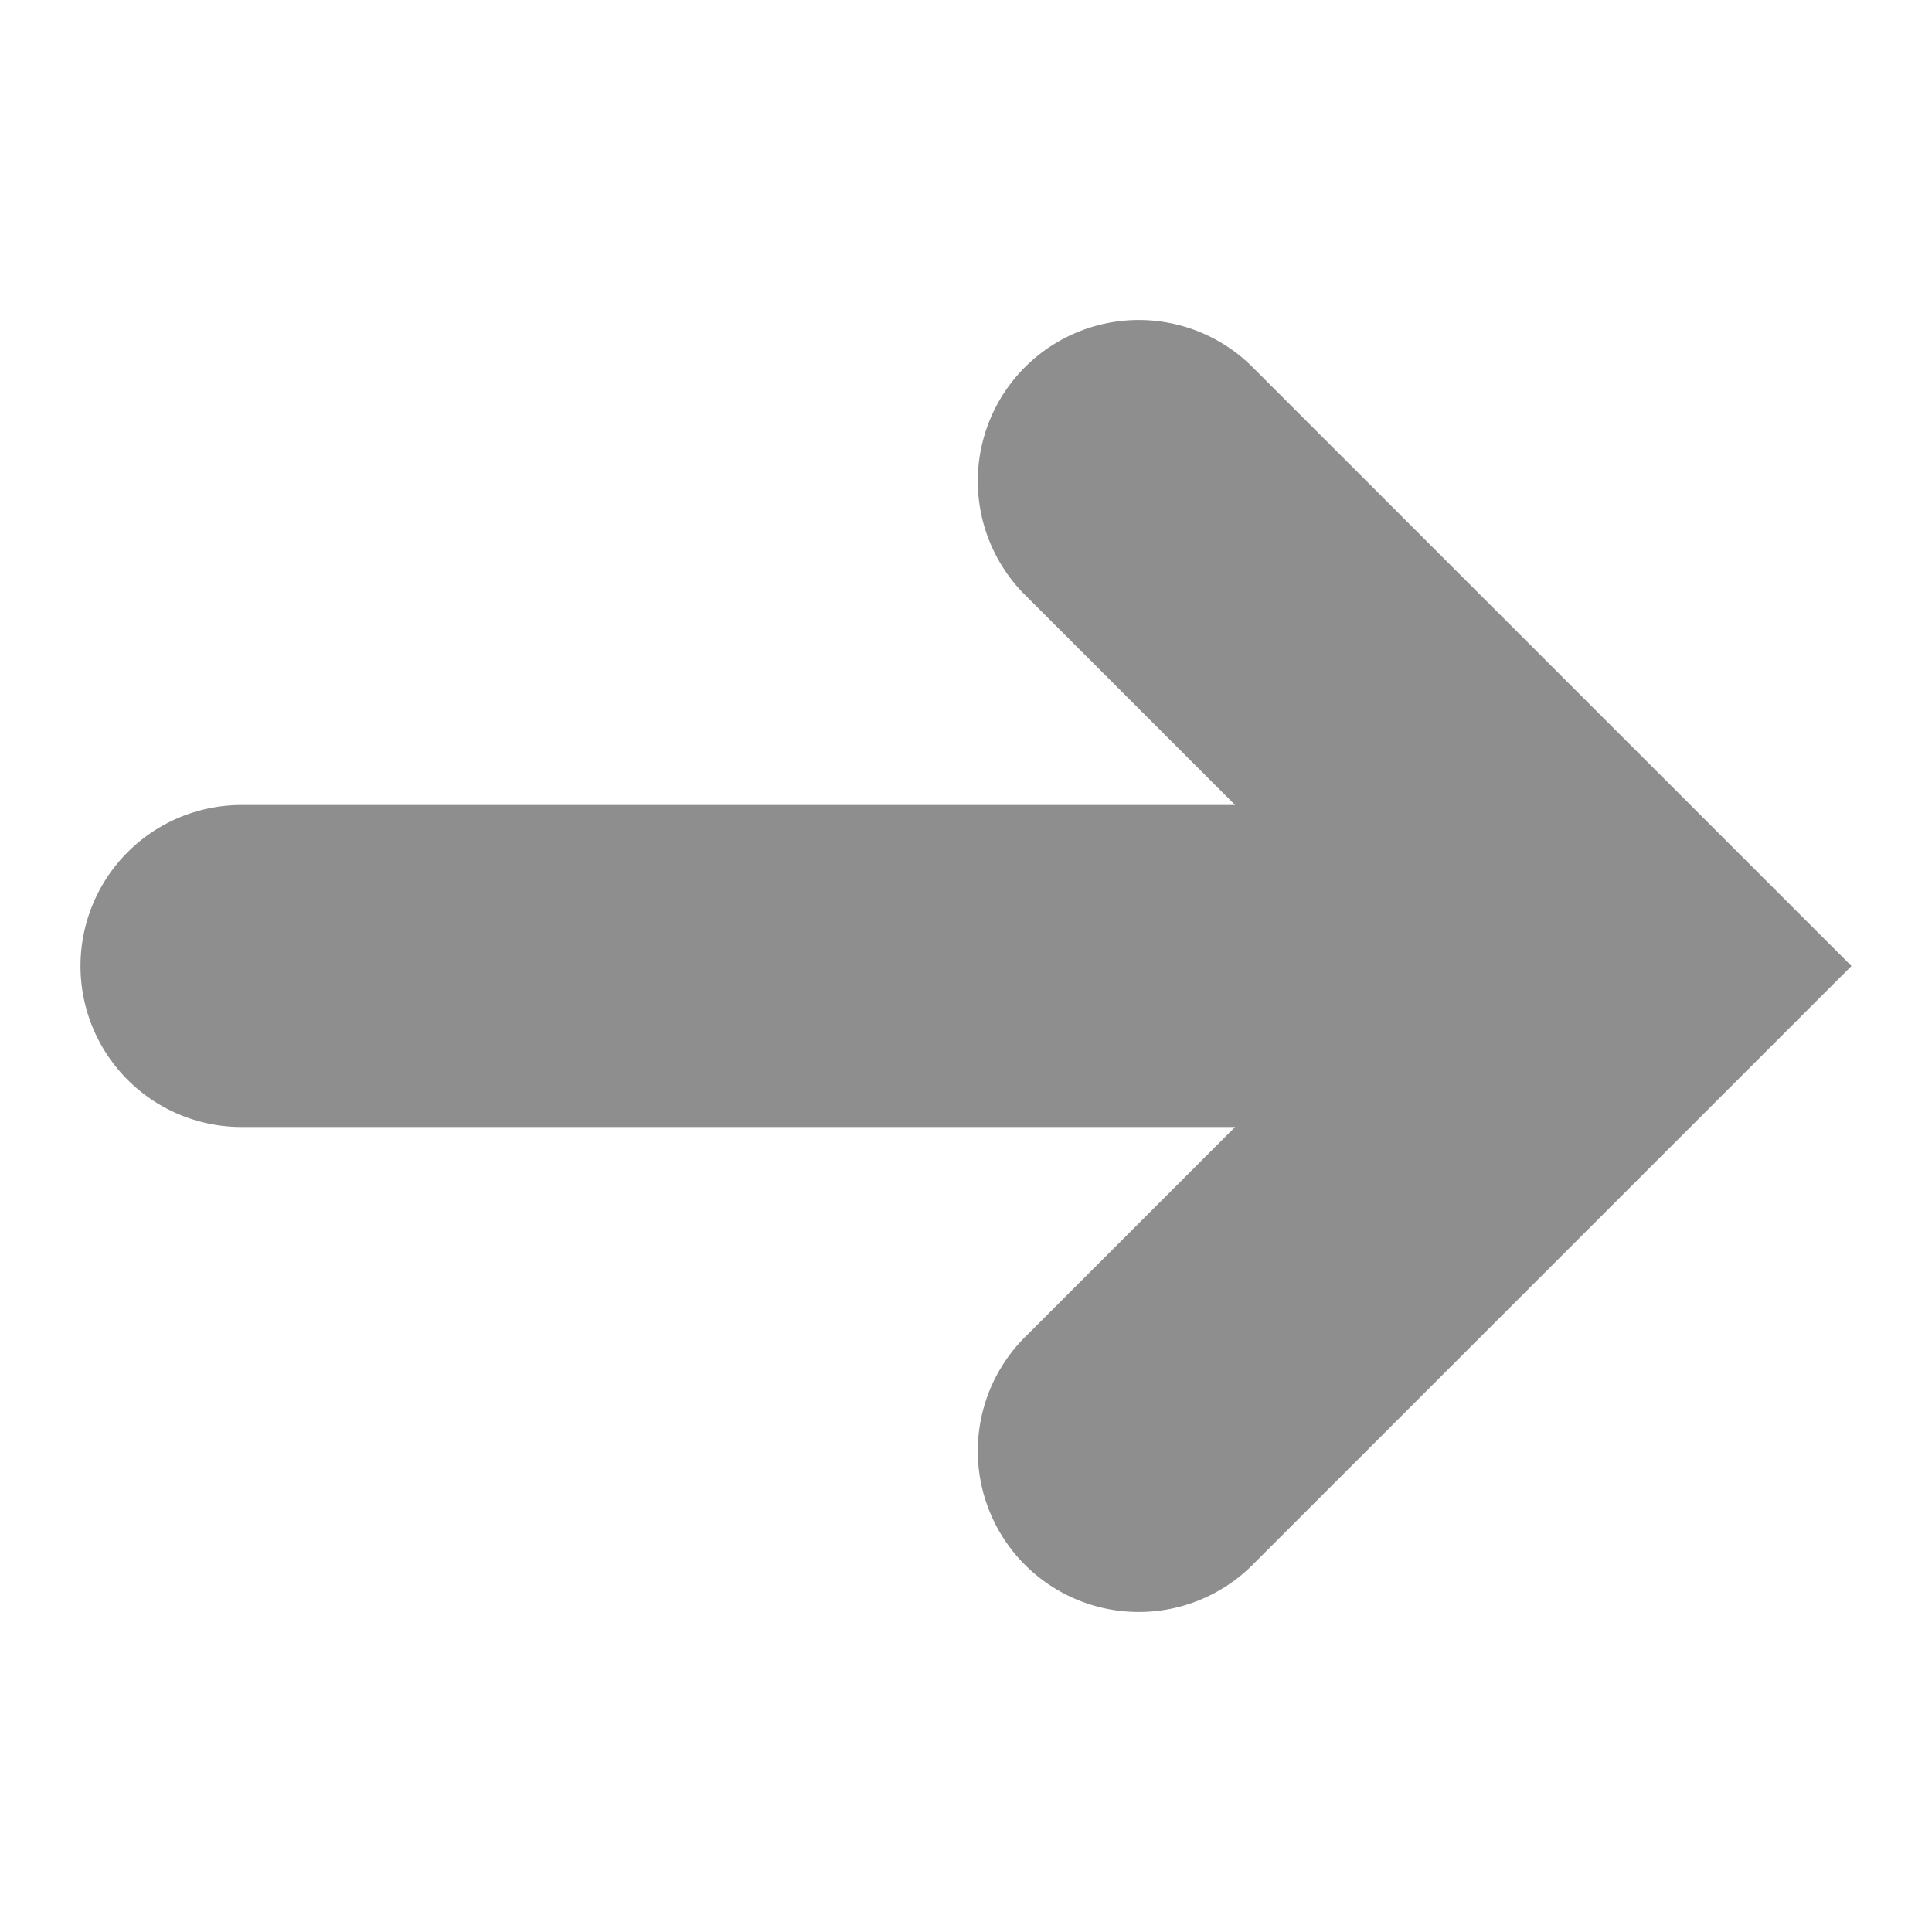 <svg width="24" height="24" xmlns="http://www.w3.org/2000/svg"><path d="M15.585 4.586a2 2 0 1 0-2.828 2.828L15.343 10H3a2 2 0 0 0 0 4h12.343l-2.586 2.586a2 2 0 1 0 2.828 2.828L23 12l-7.415-7.414z" fill="#8E8E8E"/></svg>